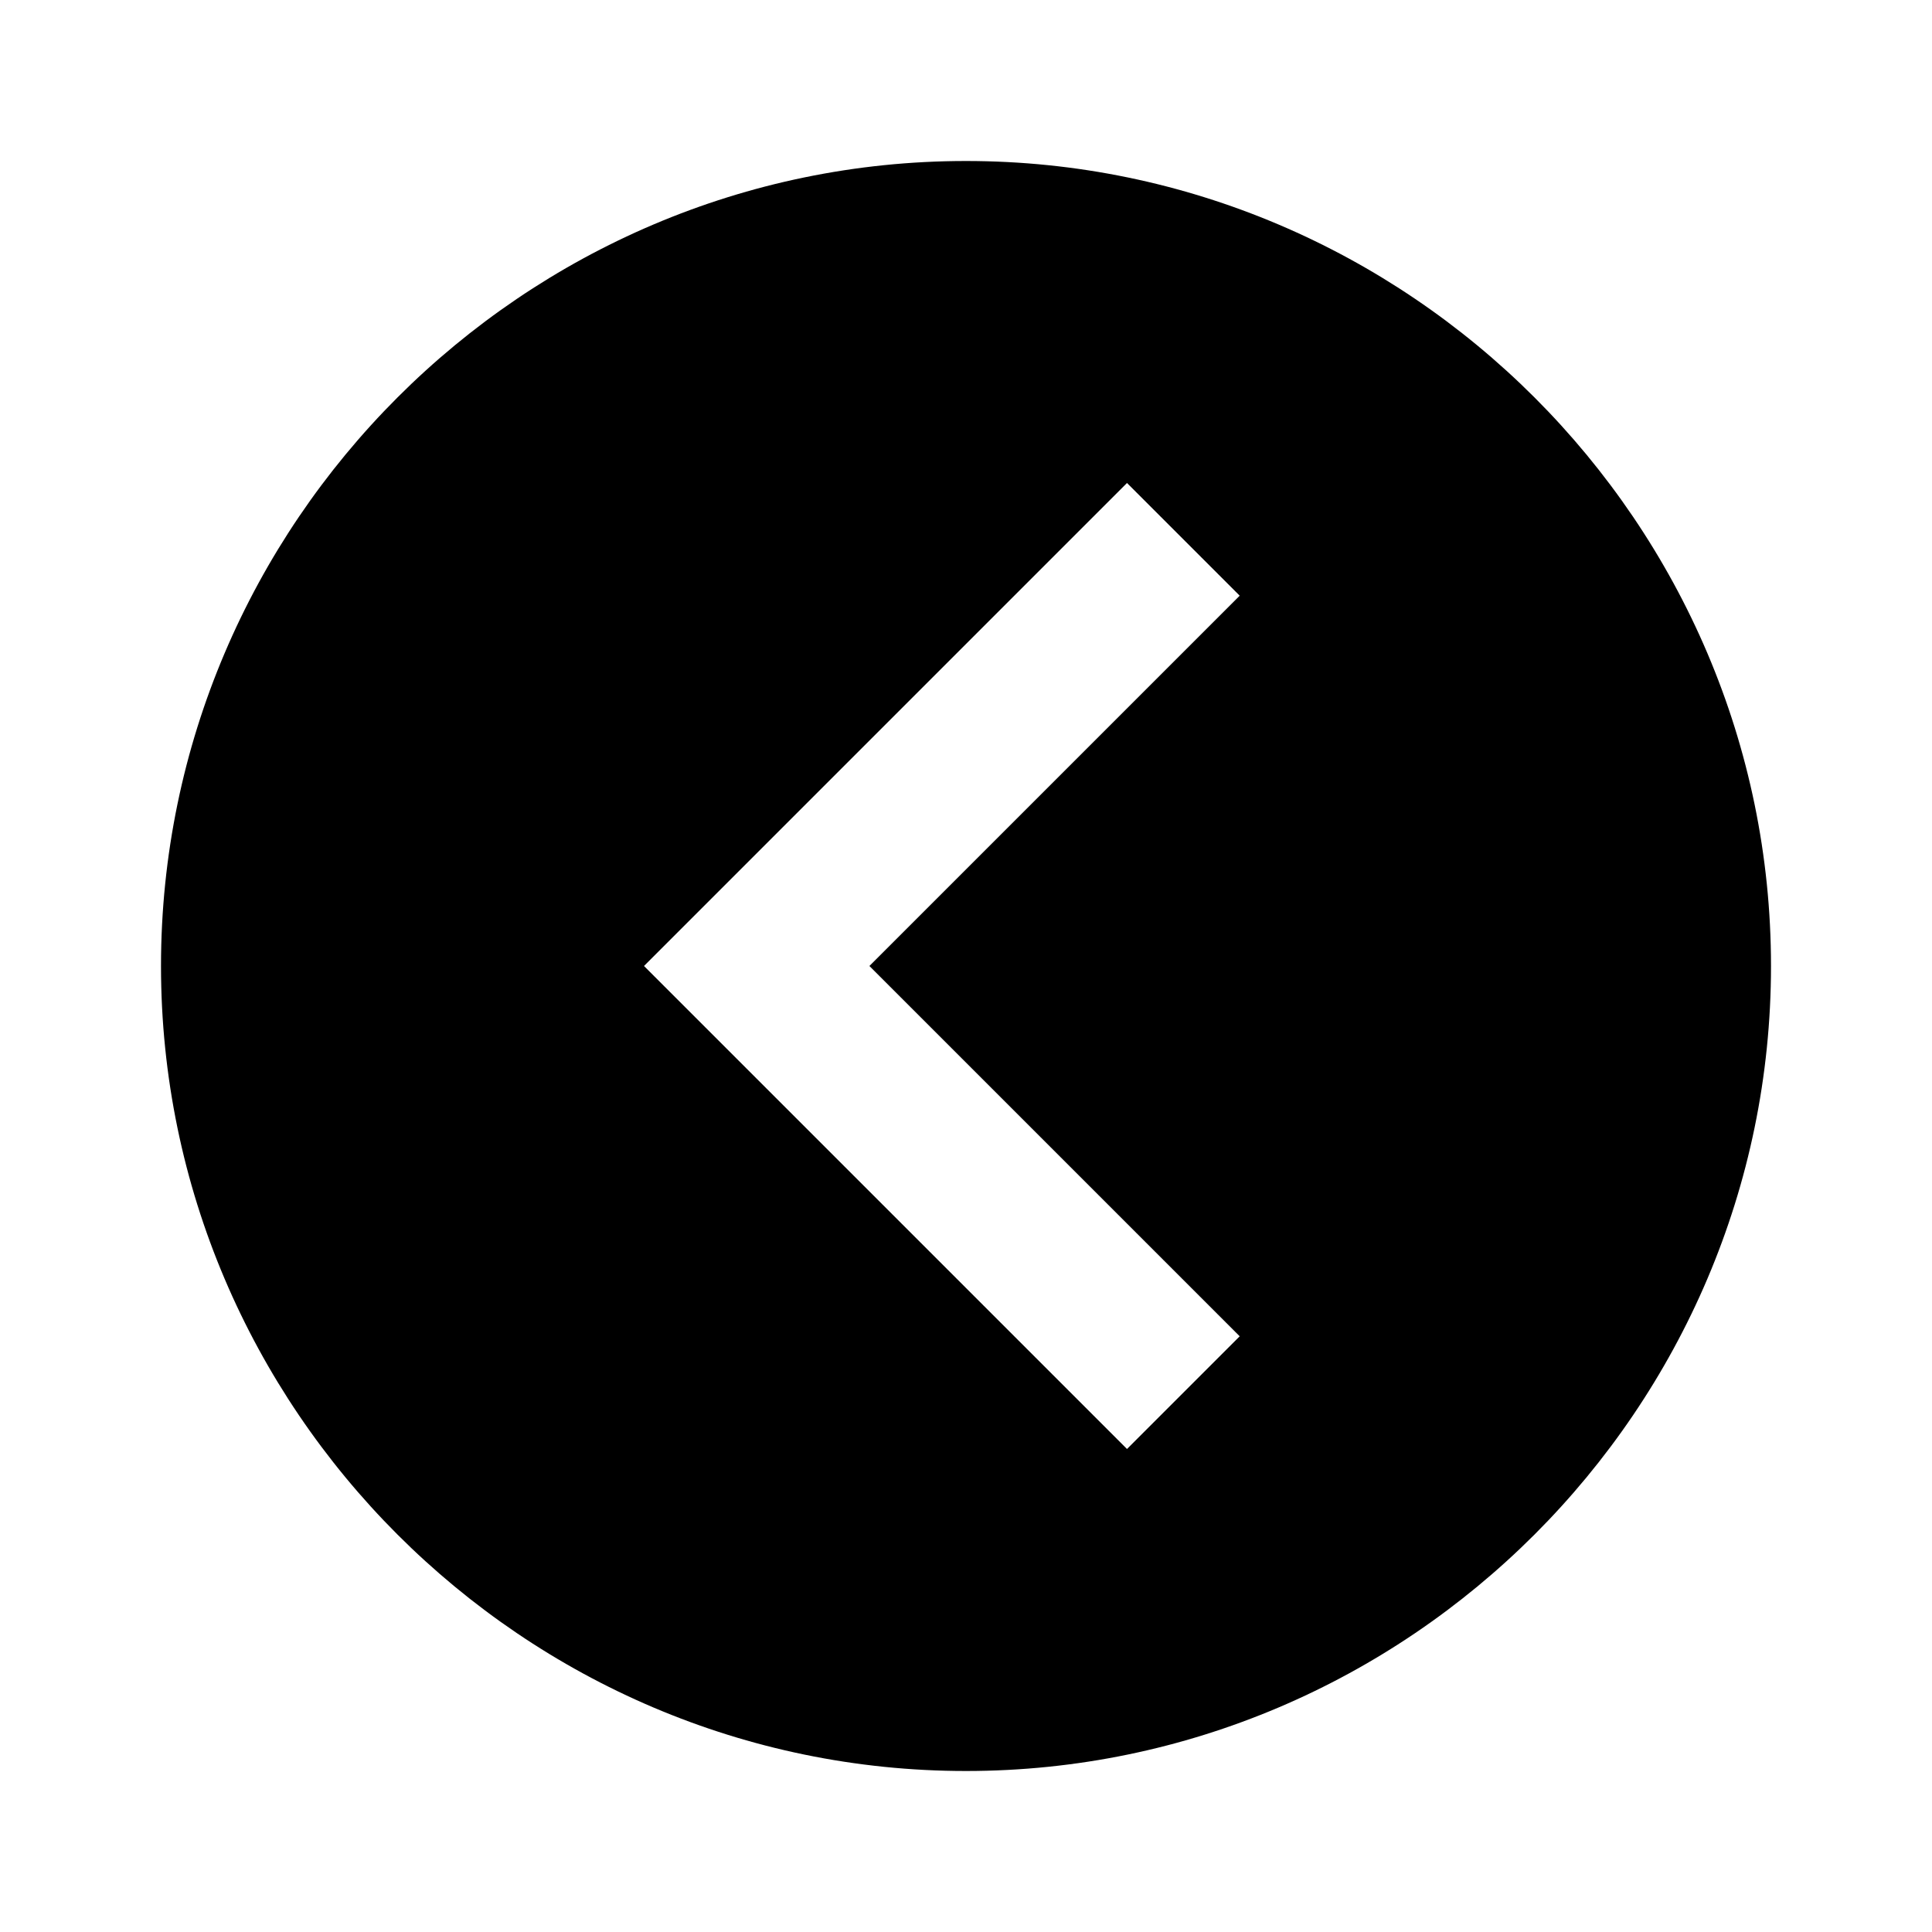 <svg xmlns="http://www.w3.org/2000/svg" baseProfile="full" viewBox="0 0 24.00 24.00"><path d="M22 12c0 5.5-4.5 10-10 10S2 17.5 2 12 6.5 2 12 2s10 4.5 10 10zm-6.6 4.6L10.8 12l4.6-4.6L14 6l-6 6 6 6 1.4-1.4z"/></svg>